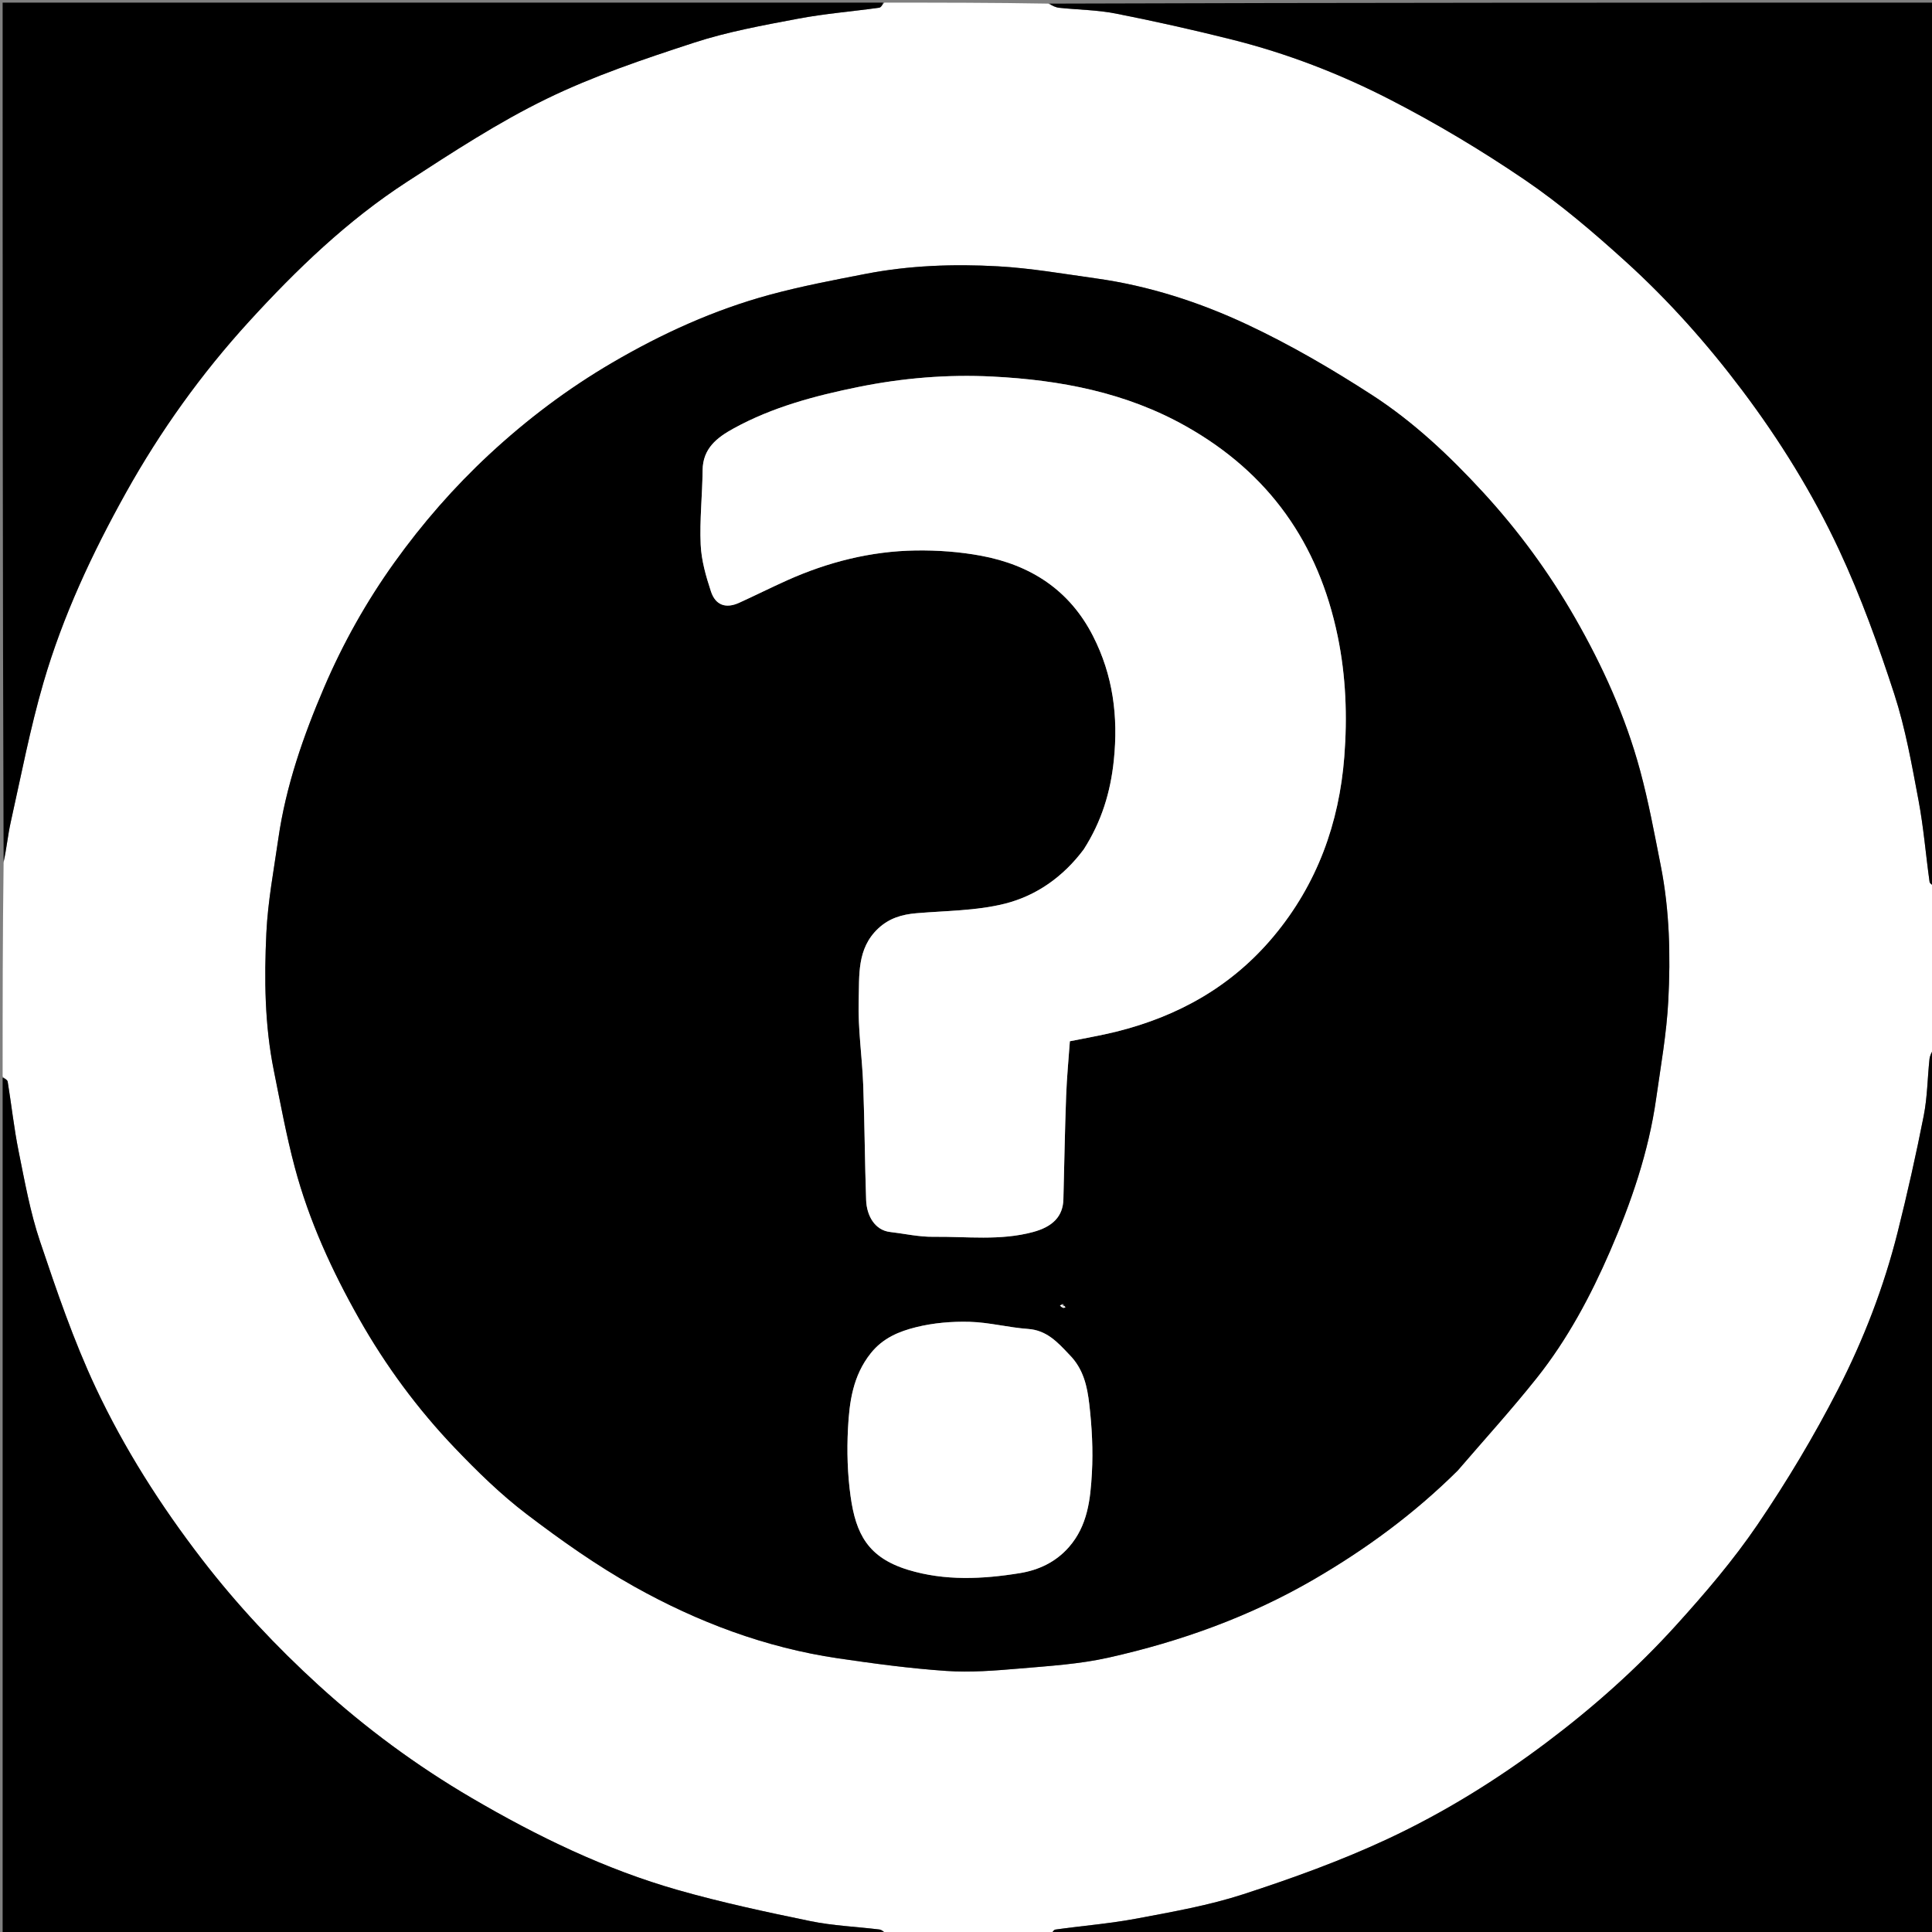 <svg version="1.1" id="Layer_1" xmlns="http://www.w3.org/2000/svg" xmlns:xlink="http://www.w3.org/1999/xlink" x="0px" y="0px"
	 width="100%" viewBox="0 0 734 734" enable-background="new 0 0 734 734" xml:space="preserve">
<rect x="0" y="0" width="734" height="734" fill="#808080" stroke="none"/>
<path fill="#FFFFFF" opacity="1" stroke="none" 
	d="
M336,1 
	C356.688,1 377.375,1 398.229,1.376 
	C399.738,2.168 401.057,2.816 402.43,2.961 
	C409.585,3.719 416.87,3.762 423.894,5.146 
	C438.735,8.072 453.515,11.386 468.186,15.071 
	C488.94,20.284 508.928,27.988 527.875,37.716 
	C545.569,46.8 562.772,57.086 579.219,68.271 
	C592.781,77.494 605.396,88.284 617.576,99.322 
	C633.939,114.151 648.607,130.643 661.921,148.34 
	C676.217,167.342 688.712,187.515 698.716,208.96 
	C706.952,226.613 713.618,245.097 719.654,263.644 
	C723.917,276.747 726.322,290.503 728.885,304.095 
	C730.81,314.305 731.634,324.722 733.076,335.029 
	C733.179,335.761 734.334,336.346 735,337 
	C735,357.354 735,377.708 734.624,398.229 
	C733.832,399.738 733.184,401.057 733.039,402.43 
	C732.281,409.585 732.239,416.87 730.854,423.894 
	C727.928,438.735 724.614,453.514 720.929,468.186 
	C715.716,488.94 708.012,508.928 698.284,527.875 
	C689.2,545.568 678.915,562.772 667.729,579.219 
	C658.506,592.781 647.716,605.396 636.678,617.576 
	C621.849,633.938 605.358,648.607 587.66,661.921 
	C568.658,676.217 548.485,688.712 527.04,698.716 
	C509.387,706.952 490.903,713.618 472.356,719.653 
	C459.253,723.917 445.497,726.322 431.905,728.885 
	C421.695,730.81 411.278,731.634 400.971,733.076 
	C400.239,733.179 399.654,734.334 399,735 
	C378.312,735 357.625,735 336.771,734.624 
	C335.762,733.833 334.952,733.152 334.071,733.044 
	C325.341,731.975 316.468,731.634 307.888,729.867 
	C291.047,726.4 274.187,722.79 257.662,718.088 
	C229.909,710.192 204.12,697.671 179.235,683.102 
	C158.308,670.85 138.89,656.532 121.06,640.277 
	C104.989,625.627 90.085,609.75 76.737,592.416 
	C61.031,572.019 47.252,550.384 36.361,527.206 
	C27.949,509.304 21.526,490.4 15.201,471.611 
	C11.474,460.541 9.397,448.88 7.074,437.385 
	C5.31,428.658 4.368,419.767 2.926,410.971 
	C2.804,410.229 1.666,409.653 1,409 
	C1,381.979 1,354.958 1.37,327.771 
	C2.498,322.518 2.952,317.365 4.071,312.36 
	C8.036,294.624 11.445,276.71 16.522,259.288 
	C23.898,233.978 35.03,210.171 47.889,187.111 
	C60.97,163.651 76.523,141.969 94.538,122.228 
	C112.607,102.428 131.99,83.757 154.606,69.087 
	C171.856,57.898 189.196,46.533 207.622,37.559 
	C225.528,28.839 244.659,22.423 263.652,16.22 
	C276.438,12.045 289.849,9.629 303.112,7.117 
	C313.316,5.185 323.729,4.366 334.031,2.924 
	C334.763,2.821 335.347,1.666 336,1 
M554,558.501 
	C564.014,546.819 574.388,535.424 583.95,523.384 
	C595.525,508.807 604.301,492.362 611.669,475.388 
	C619.721,456.836 626.329,437.648 629.191,417.453 
	C630.948,405.052 633.169,392.648 633.815,380.175 
	C634.701,363.065 634.307,345.87 630.963,328.948 
	C628.559,316.786 626.313,304.554 623.073,292.605 
	C617.545,272.22 608.896,253.089 598.383,234.746 
	C588.497,217.497 576.828,201.587 563.409,186.995 
	C550.694,173.169 536.965,160.229 521.21,150.04 
	C505.988,140.195 490.188,130.971 473.794,123.282 
	C455.642,114.769 436.436,108.571 416.39,105.77 
	C403.984,104.037 391.579,101.867 379.102,101.175 
	C362.32,100.243 345.466,100.83 328.877,104.049 
	C316.712,106.409 304.499,108.724 292.551,111.958 
	C271.368,117.692 251.514,126.728 232.571,137.809 
	C215.688,147.686 200.172,159.379 185.861,172.671 
	C172.457,185.122 160.475,198.868 149.826,213.731 
	C139.2,228.565 130.289,244.46 123.125,261.198 
	C115.22,279.665 108.608,298.641 105.732,318.668 
	C104.022,330.579 101.759,342.488 101.192,354.466 
	C100.366,371.907 100.544,389.44 104.026,406.696 
	C106.509,419.003 108.769,431.387 111.999,443.504 
	C117.399,463.763 126.087,482.706 136.404,500.956 
	C146.525,518.859 158.652,535.283 172.802,550.106 
	C181.332,559.041 190.28,567.787 200.082,575.249 
	C213.145,585.192 226.68,594.769 240.982,602.771 
	C265.072,616.25 290.8,625.952 318.307,630.01 
	C331.995,632.029 345.75,633.876 359.541,634.818 
	C368.727,635.445 378.061,634.695 387.274,633.908 
	C398.625,632.938 410.13,632.229 421.196,629.748 
	C448.558,623.613 474.788,614.209 499.181,600.028 
	C518.961,588.528 537.241,575.123 554,558.501 
z"/>
<path fill="#000000" opacity="1" stroke="none" 
	d="
M735,336.531 
	C734.334,336.346 733.179,335.761 733.076,335.029 
	C731.634,324.722 730.81,314.305 728.885,304.095 
	C726.322,290.503 723.917,276.747 719.654,263.644 
	C713.618,245.097 706.952,226.613 698.716,208.96 
	C688.712,187.515 676.217,167.342 661.921,148.34 
	C648.607,130.643 633.939,114.151 617.576,99.322 
	C605.396,88.284 592.781,77.494 579.219,68.271 
	C562.772,57.086 545.569,46.8 527.875,37.716 
	C508.928,27.988 488.94,20.284 468.186,15.071 
	C453.515,11.386 438.735,8.072 423.894,5.146 
	C416.87,3.762 409.585,3.719 402.43,2.961 
	C401.057,2.816 399.738,2.168 398.697,1.376 
	C510.927,1 622.854,1 735,1 
	C735,112.687 735,224.375 735,336.531 
z"/>
<path fill="#000000" opacity="1" stroke="none" 
	d="
M399.469,735 
	C399.654,734.334 400.239,733.179 400.971,733.076 
	C411.278,731.634 421.695,730.81 431.905,728.885 
	C445.497,726.322 459.253,723.917 472.356,719.653 
	C490.903,713.618 509.387,706.952 527.04,698.716 
	C548.485,688.712 568.658,676.217 587.66,661.921 
	C605.358,648.607 621.849,633.938 636.678,617.576 
	C647.716,605.396 658.506,592.781 667.729,579.219 
	C678.915,562.772 689.2,545.568 698.284,527.875 
	C708.012,508.928 715.716,488.94 720.929,468.186 
	C724.614,453.514 727.928,438.735 730.854,423.894 
	C732.239,416.87 732.281,409.585 733.039,402.43 
	C733.184,401.057 733.832,399.738 734.624,398.697 
	C735,510.927 735,622.854 735,735 
	C623.313,735 511.625,735 399.469,735 
z"/>
<path fill="#000000" opacity="1" stroke="none" 
	d="
M1,409.469 
	C1.666,409.653 2.804,410.229 2.926,410.971 
	C4.368,419.767 5.31,428.658 7.074,437.385 
	C9.397,448.88 11.474,460.541 15.201,471.611 
	C21.526,490.4 27.949,509.304 36.361,527.206 
	C47.252,550.384 61.031,572.019 76.737,592.416 
	C90.085,609.75 104.989,625.627 121.06,640.277 
	C138.89,656.532 158.308,670.85 179.235,683.102 
	C204.12,697.671 229.909,710.192 257.662,718.088 
	C274.187,722.79 291.047,726.4 307.888,729.867 
	C316.468,731.634 325.341,731.975 334.071,733.044 
	C334.952,733.152 335.762,733.833 336.303,734.624 
	C224.407,735 112.815,735 1,735 
	C1,626.646 1,518.292 1,409.469 
z"/>
<path fill="#000000" opacity="1" stroke="none" 
	d="
M335.531,1 
	C335.347,1.666 334.763,2.821 334.031,2.924 
	C323.729,4.366 313.316,5.185 303.112,7.117 
	C289.849,9.629 276.438,12.045 263.652,16.22 
	C244.659,22.423 225.528,28.839 207.622,37.559 
	C189.196,46.533 171.856,57.898 154.606,69.087 
	C131.99,83.757 112.607,102.428 94.538,122.228 
	C76.523,141.969 60.97,163.651 47.889,187.111 
	C35.03,210.171 23.898,233.978 16.522,259.288 
	C11.445,276.71 8.036,294.624 4.071,312.36 
	C2.952,317.365 2.498,322.518 1.37,327.302 
	C1,218.405 1,109.811 1,1 
	C112.354,1 223.708,1 335.531,1 
z"/>
<path fill="#000000" opacity="1" stroke="none" 
	d="
M553.749,558.75 
	C537.241,575.123 518.961,588.528 499.181,600.028 
	C474.788,614.209 448.558,623.613 421.196,629.748 
	C410.13,632.229 398.625,632.938 387.274,633.908 
	C378.061,634.695 368.727,635.445 359.541,634.818 
	C345.75,633.876 331.995,632.029 318.307,630.01 
	C290.8,625.952 265.072,616.25 240.982,602.771 
	C226.68,594.769 213.145,585.192 200.082,575.249 
	C190.28,567.787 181.332,559.041 172.802,550.106 
	C158.652,535.283 146.525,518.859 136.404,500.956 
	C126.087,482.706 117.399,463.763 111.999,443.504 
	C108.769,431.387 106.509,419.003 104.026,406.696 
	C100.544,389.44 100.366,371.907 101.192,354.466 
	C101.759,342.488 104.022,330.579 105.732,318.668 
	C108.608,298.641 115.22,279.665 123.125,261.198 
	C130.289,244.46 139.2,228.565 149.826,213.731 
	C160.475,198.868 172.457,185.122 185.861,172.671 
	C200.172,159.379 215.688,147.686 232.571,137.809 
	C251.514,126.728 271.368,117.692 292.551,111.958 
	C304.499,108.724 316.712,106.409 328.877,104.049 
	C345.466,100.83 362.32,100.243 379.102,101.175 
	C391.579,101.867 403.984,104.037 416.39,105.77 
	C436.436,108.571 455.642,114.769 473.794,123.282 
	C490.188,130.971 505.988,140.195 521.21,150.04 
	C536.965,160.229 550.694,173.169 563.409,186.995 
	C576.828,201.587 588.497,217.497 598.383,234.746 
	C608.896,253.089 617.545,272.22 623.073,292.605 
	C626.313,304.554 628.559,316.786 630.963,328.948 
	C634.307,345.87 634.701,363.065 633.815,380.175 
	C633.169,392.648 630.948,405.052 629.191,417.453 
	C626.329,437.648 619.721,456.836 611.669,475.388 
	C604.301,492.362 595.525,508.807 583.95,523.384 
	C574.388,535.424 564.014,546.819 553.749,558.75 
M404.156,496.979 
	C404.374,496.856 404.592,496.733 404.809,496.609 
	C404.566,496.381 404.323,496.153 403.783,495.297 
	C403.422,495.54 403.061,495.783 402.7,496.025 
	C403.023,496.295 403.346,496.564 404.156,496.979 
M411.583,322.937 
	C403.934,333.141 393.691,340.344 381.684,343.344 
	C370.871,346.044 359.354,345.998 348.13,346.955 
	C342.641,347.424 337.817,348.837 333.634,352.759 
	C325.452,360.431 326.521,370.684 326.23,380.165 
	C325.905,390.804 327.549,401.488 327.948,412.167 
	C328.491,426.744 328.549,441.339 329.057,455.918 
	C329.263,461.82 332.338,467.376 338.151,468.05 
	C343.628,468.685 349.109,469.946 354.576,469.88 
	C367.241,469.727 380.001,471.455 392.552,468.046 
	C399.926,466.043 403.837,462.14 404.001,455.65 
	C404.331,442.565 404.562,429.476 405.042,416.396 
	C405.3,409.345 405.988,402.31 406.459,395.588 
	C412.351,394.385 418.246,393.4 424.028,391.964 
	C447.729,386.074 468.058,374.677 483.914,355.671 
	C500.444,335.858 508.772,312.688 510.724,287.477 
	C511.898,272.311 511.368,257.006 508.217,241.741 
	C500.898,206.282 482.054,179.677 450.542,161.928 
	C427.715,149.071 402.786,144.366 377.049,143.06 
	C359.925,142.191 342.895,143.611 326.081,147.027 
	C309.669,150.361 293.532,154.632 278.716,162.769 
	C272.409,166.233 267.006,170.356 266.93,178.678 
	C266.844,188.089 265.78,197.521 266.2,206.896 
	C266.467,212.891 268.207,218.947 270.106,224.705 
	C271.854,230.002 275.818,231.278 280.817,229.007 
	C286.933,226.228 292.941,223.211 299.071,220.463 
	C314.574,213.515 330.834,209.402 347.818,209.138 
	C356.132,209.009 364.601,209.622 372.768,211.145 
	C391.52,214.64 406.308,224.104 415.248,241.629 
	C422.872,256.573 424.882,272.226 423.163,288.834 
	C421.906,300.977 418.522,312.087 411.583,322.937 
M406.035,514.387 
	C401.736,509.853 397.607,505.382 390.587,504.887 
	C383.153,504.362 375.795,502.38 368.373,502.182 
	C361.575,502 354.548,502.597 347.968,504.24 
	C341.579,505.836 335.444,508.32 330.821,514.124 
	C323.975,522.718 322.682,532.69 322.159,542.804 
	C321.718,551.335 321.976,560.034 323.155,568.488 
	C325.15,582.788 329.766,591.764 345.037,596.418 
	C358.932,600.654 373.307,599.963 387.449,597.662 
	C394.511,596.513 401.04,593.534 406.093,587.771 
	C413.247,579.611 414.269,569.585 414.828,559.651 
	C415.317,550.958 414.839,542.124 413.835,533.462 
	C413.068,526.84 411.674,520.04 406.035,514.387 
z"/>
<path fill="#FFFFFF" opacity="1" stroke="none" 
	d="
M411.778,322.619 
	C418.522,312.087 421.906,300.977 423.163,288.834 
	C424.882,272.226 422.872,256.573 415.248,241.629 
	C406.308,224.104 391.52,214.64 372.768,211.145 
	C364.601,209.622 356.132,209.009 347.818,209.138 
	C330.834,209.402 314.574,213.515 299.071,220.463 
	C292.941,223.211 286.933,226.228 280.817,229.007 
	C275.818,231.278 271.854,230.002 270.106,224.705 
	C268.207,218.947 266.467,212.891 266.2,206.896 
	C265.78,197.521 266.844,188.089 266.93,178.678 
	C267.006,170.356 272.409,166.233 278.716,162.769 
	C293.532,154.632 309.669,150.361 326.081,147.027 
	C342.895,143.611 359.925,142.191 377.049,143.06 
	C402.786,144.366 427.715,149.071 450.542,161.928 
	C482.054,179.677 500.898,206.282 508.217,241.741 
	C511.368,257.006 511.898,272.311 510.724,287.477 
	C508.772,312.688 500.444,335.858 483.914,355.671 
	C468.058,374.677 447.729,386.074 424.028,391.964 
	C418.246,393.4 412.351,394.385 406.459,395.588 
	C405.988,402.31 405.3,409.345 405.042,416.396 
	C404.562,429.476 404.331,442.565 404.001,455.65 
	C403.837,462.14 399.926,466.043 392.552,468.046 
	C380.001,471.455 367.241,469.727 354.576,469.88 
	C349.109,469.946 343.628,468.685 338.151,468.05 
	C332.338,467.376 329.263,461.82 329.057,455.918 
	C328.549,441.339 328.491,426.744 327.948,412.167 
	C327.549,401.488 325.905,390.804 326.23,380.165 
	C326.521,370.684 325.452,360.431 333.634,352.759 
	C337.817,348.837 342.641,347.424 348.13,346.955 
	C359.354,345.998 370.871,346.044 381.684,343.344 
	C393.691,340.344 403.934,333.141 411.778,322.619 
z"/>
<path fill="#FFFFFF" opacity="1" stroke="none" 
	d="
M406.257,514.684 
	C411.674,520.04 413.068,526.84 413.835,533.462 
	C414.839,542.124 415.317,550.958 414.828,559.651 
	C414.269,569.585 413.247,579.611 406.093,587.771 
	C401.04,593.534 394.511,596.513 387.449,597.662 
	C373.307,599.963 358.932,600.654 345.037,596.418 
	C329.766,591.764 325.15,582.788 323.155,568.488 
	C321.976,560.034 321.718,551.335 322.159,542.804 
	C322.682,532.69 323.975,522.718 330.821,514.124 
	C335.444,508.32 341.579,505.836 347.968,504.24 
	C354.548,502.597 361.575,502 368.373,502.182 
	C375.795,502.38 383.153,504.362 390.587,504.887 
	C397.607,505.382 401.736,509.853 406.257,514.684 
z"/>
<path fill="#FFFFFF" opacity="1" stroke="none" 
	d="
M403.67,496.833 
	C403.346,496.564 403.023,496.295 402.7,496.025 
	C403.061,495.783 403.422,495.54 403.801,495.826 
	C403.769,496.514 403.719,496.673 403.67,496.833 
z"/>
<path fill="#FFFFFF" opacity="1" stroke="none" 
	d="
M403.949,496.139 
	C404.323,496.153 404.566,496.381 404.809,496.609 
	C404.592,496.733 404.374,496.856 403.913,496.906 
	C403.719,496.673 403.769,496.514 403.949,496.139 
z"/>
</svg>